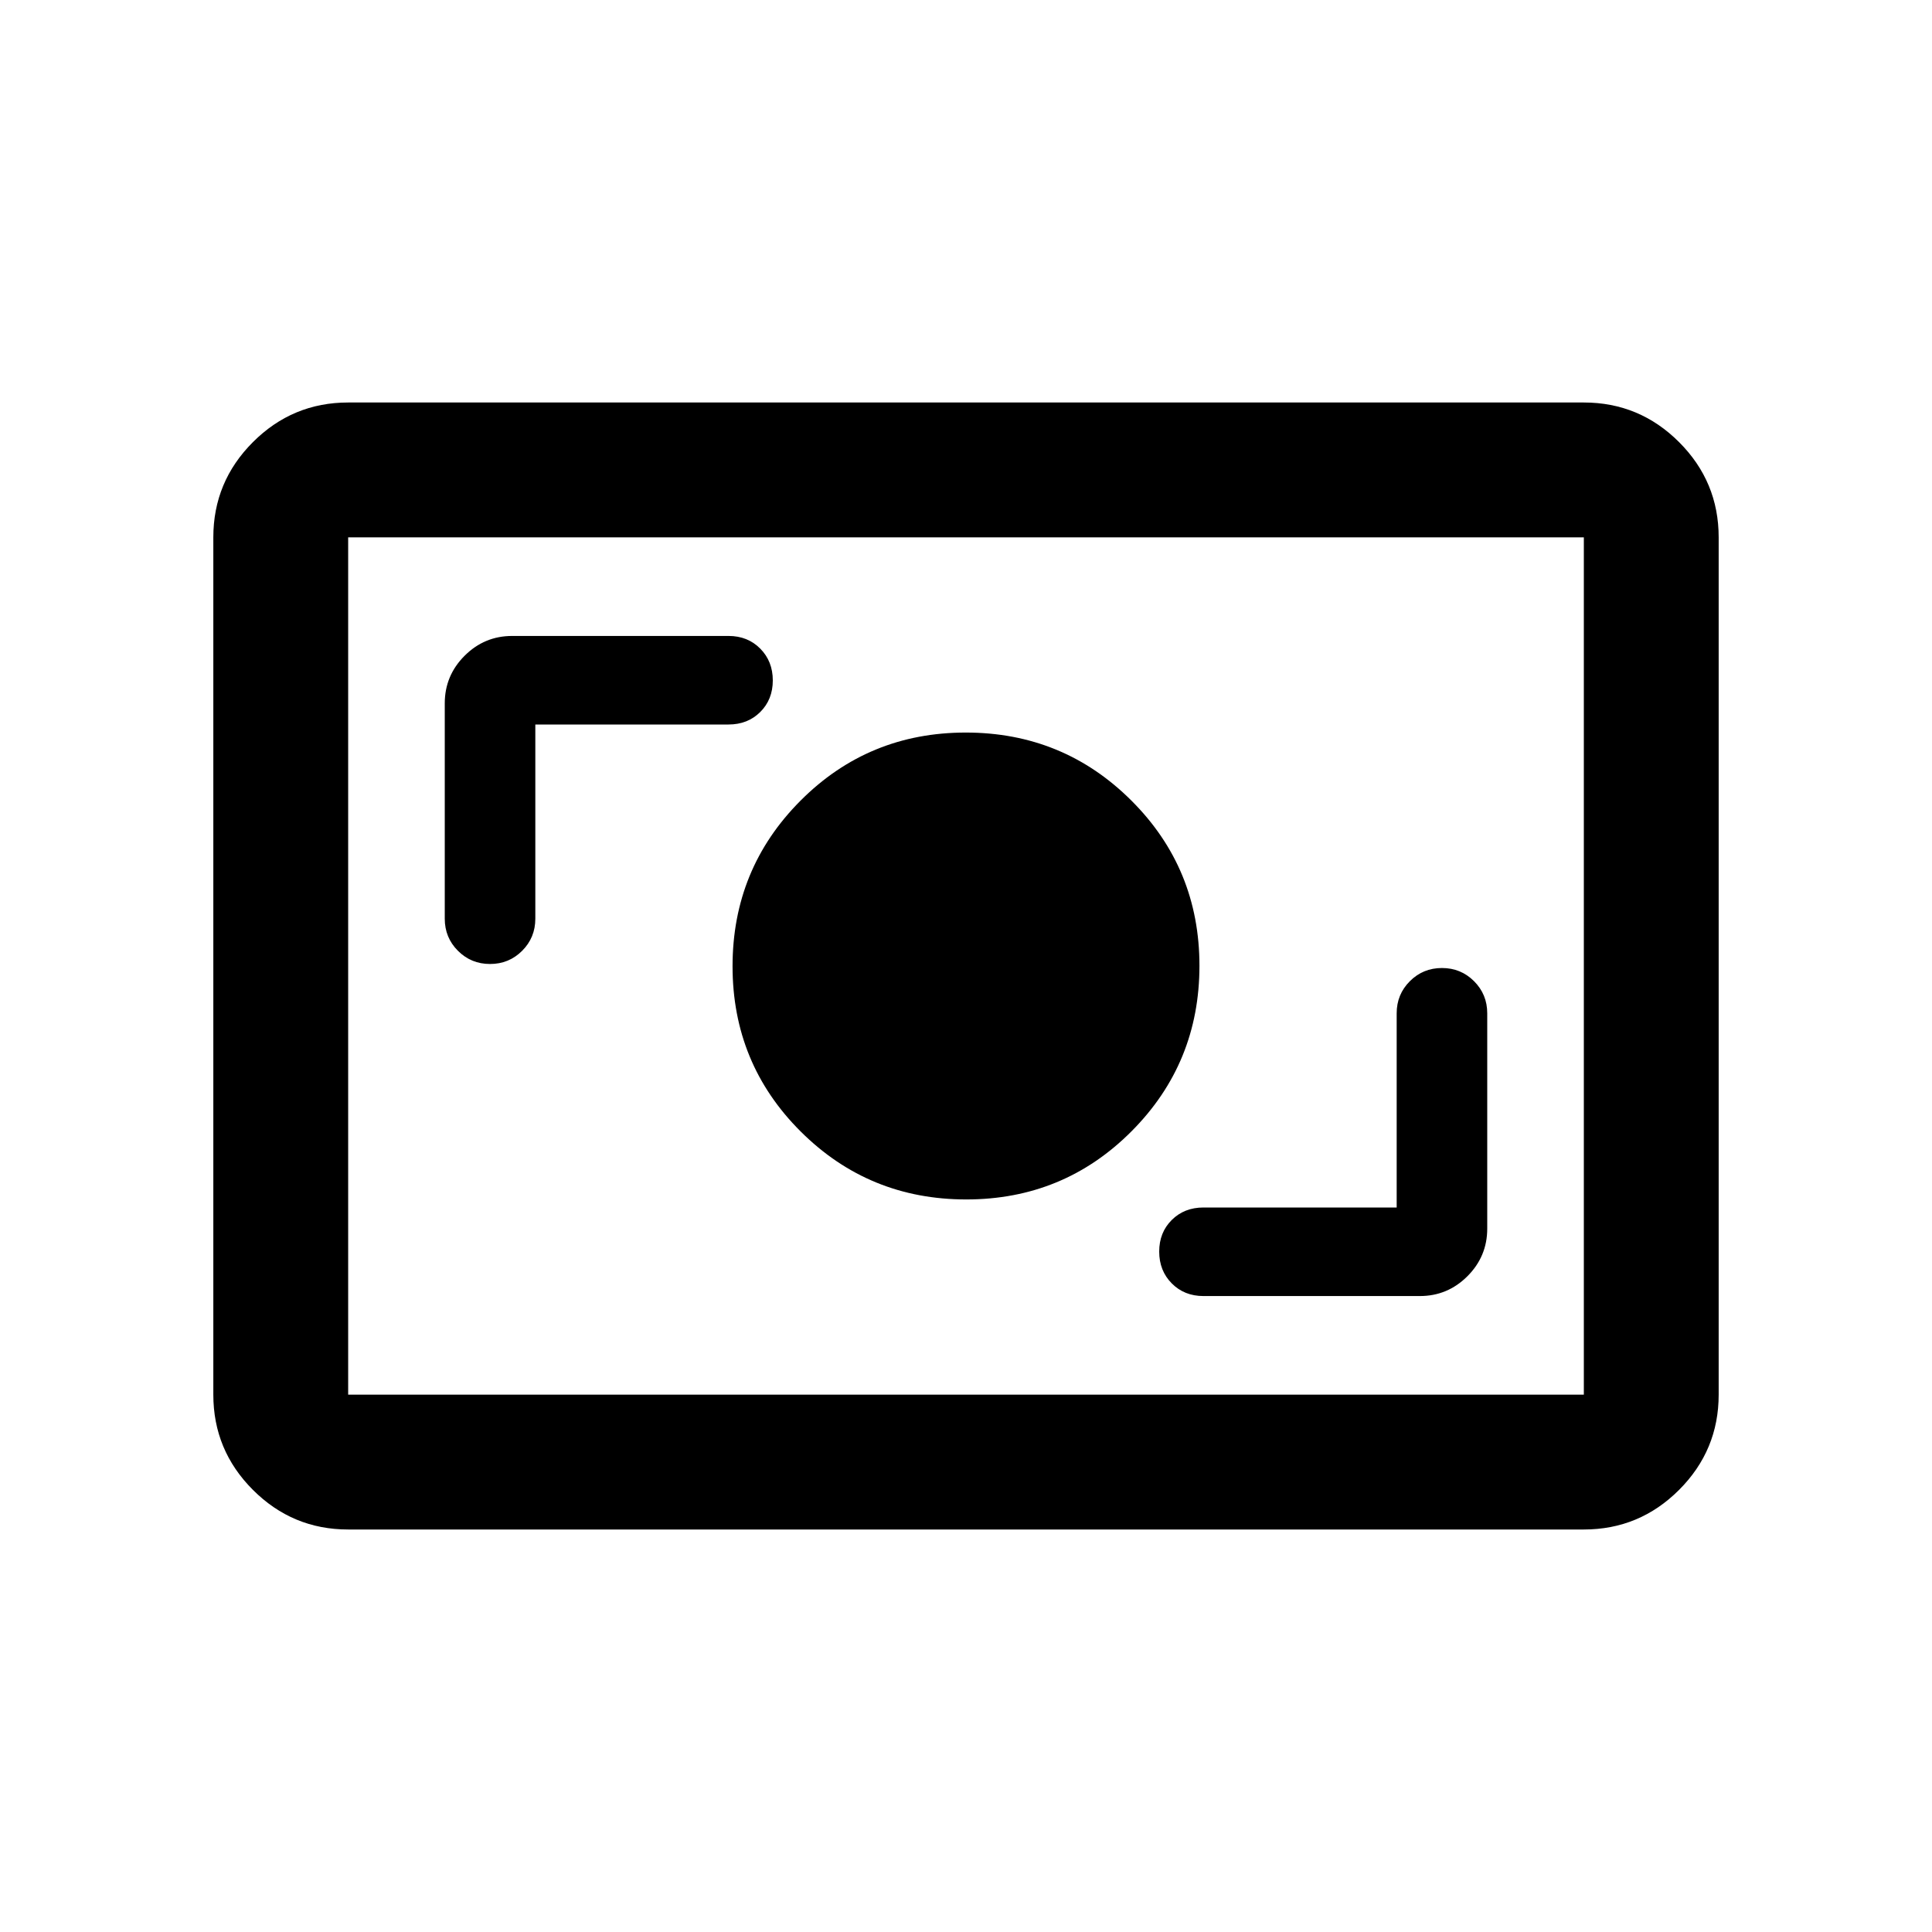 <svg xmlns="http://www.w3.org/2000/svg" height="20" viewBox="0 -960 960 960" width="20"><path d="M173-200q-27.637 0-47.319-19.681Q106-239.363 106-267v-426q0-27.638 19.681-47.319Q145.363-760 173-760h614q27.638 0 47.319 19.681T854-693v426q0 27.637-19.681 47.319Q814.638-200 787-200H173Zm0-67h614v-426H173v426Zm521-93h-96q-9.533 0-15.767 6.207-6.233 6.207-6.233 15.7 0 9.493 6.233 15.793Q588.467-316 598-316h107.5q13.8 0 23.65-9.85Q739-335.7 739-349.5v-107q0-9.4-6.55-15.95Q725.9-479 716.5-479q-9.4 0-15.95 6.55Q694-465.9 694-456.5v96.5Zm-213.882-4q48.382 0 82.132-33.868Q596-431.735 596-480.118q0-48.382-33.868-82.132Q528.265-596 479.882-596q-48.382 0-82.132 33.868Q364-528.265 364-479.882q0 48.382 33.868 82.132Q431.735-364 480.118-364ZM266-600h96q9.533 0 15.767-6.207 6.233-6.207 6.233-15.7 0-9.493-6.233-15.793Q371.533-644 362-644H254.5q-13.8 0-23.65 9.85Q221-624.3 221-610.5v107q0 9.4 6.55 15.95Q234.1-481 243.5-481q9.4 0 15.95-6.55Q266-494.1 266-503.5V-600Zm-93 333v-426 426Z"/></svg>